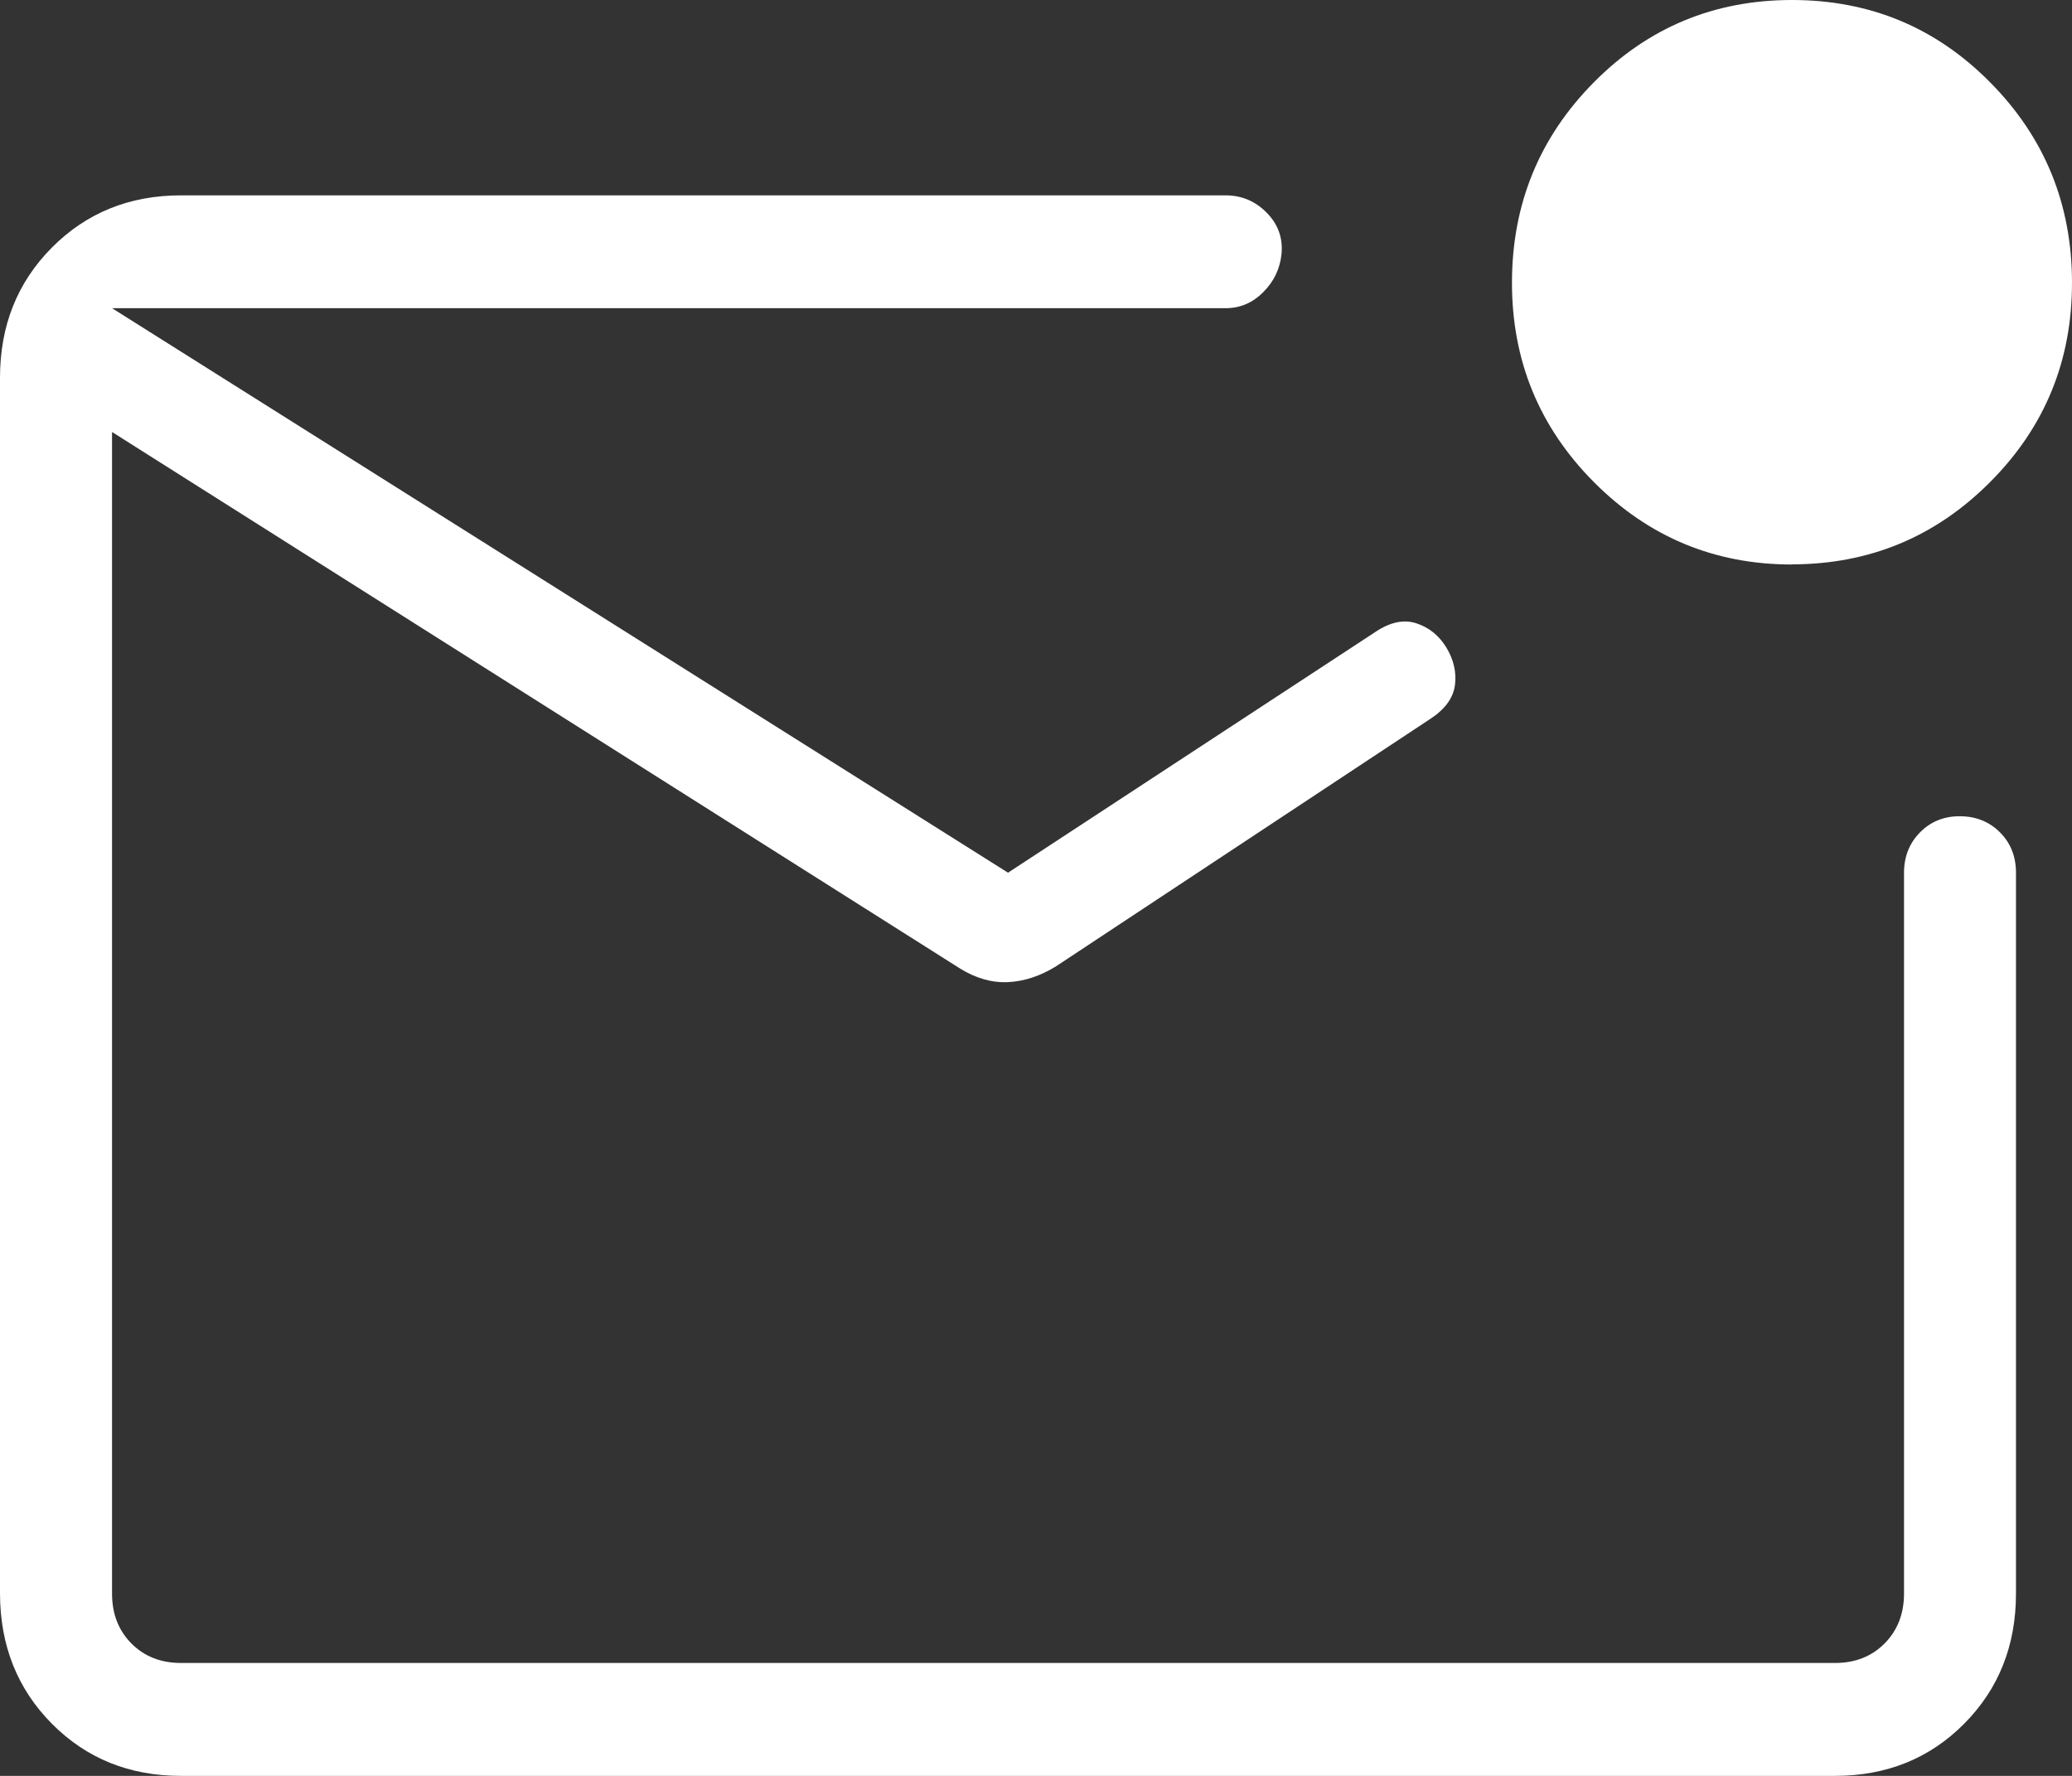 <svg width="28" height="24" viewBox="0 0 28 24" fill="none" xmlns="http://www.w3.org/2000/svg">
<rect x="0" y="0" width="28" height="24" fill="#333333" stroke="none"/>
<path d="M2.446 24C1.749 24 1.167 23.765 0.701 23.295C0.235 22.825 0.001 22.238 0 21.534V5.105C0 4.402 0.234 3.816 0.701 3.346C1.168 2.876 1.749 2.641 2.444 2.64H16.561C16.777 2.64 16.962 2.717 17.116 2.873C17.271 3.029 17.338 3.215 17.318 3.431C17.298 3.63 17.217 3.802 17.072 3.947C16.928 4.093 16.758 4.165 16.561 4.165H1.514V21.536C1.514 21.809 1.601 22.034 1.775 22.21C1.95 22.386 2.173 22.474 2.446 22.474H24.799C25.07 22.474 25.293 22.386 25.468 22.21C25.642 22.034 25.73 21.809 25.73 21.536V11.794C25.73 11.577 25.802 11.396 25.946 11.249C26.09 11.103 26.271 11.03 26.486 11.031C26.702 11.032 26.883 11.105 27.027 11.249C27.171 11.394 27.243 11.575 27.243 11.794V21.536C27.243 22.238 27.01 22.824 26.544 23.294C26.078 23.764 25.496 23.999 24.799 24H2.446ZM13.622 11.794L18.59 8.538C18.788 8.406 18.972 8.368 19.141 8.424C19.312 8.48 19.447 8.589 19.546 8.752C19.644 8.914 19.683 9.082 19.662 9.255C19.64 9.43 19.53 9.583 19.332 9.713L14.271 13.059C14.057 13.191 13.841 13.262 13.622 13.273C13.403 13.283 13.186 13.221 12.972 13.088L1.514 5.838V4.165L13.622 11.794ZM24.216 7.629C23.169 7.629 22.276 7.257 21.537 6.513C20.799 5.77 20.43 4.87 20.432 3.813C20.434 2.756 20.803 1.856 21.537 1.114C22.272 0.371 23.165 0 24.216 0C25.268 0 26.161 0.371 26.895 1.114C27.63 1.856 27.998 2.757 28 3.814C28.002 4.872 27.634 5.772 26.895 6.513C26.157 7.255 25.264 7.626 24.216 7.627" fill="white"/>
</svg>
